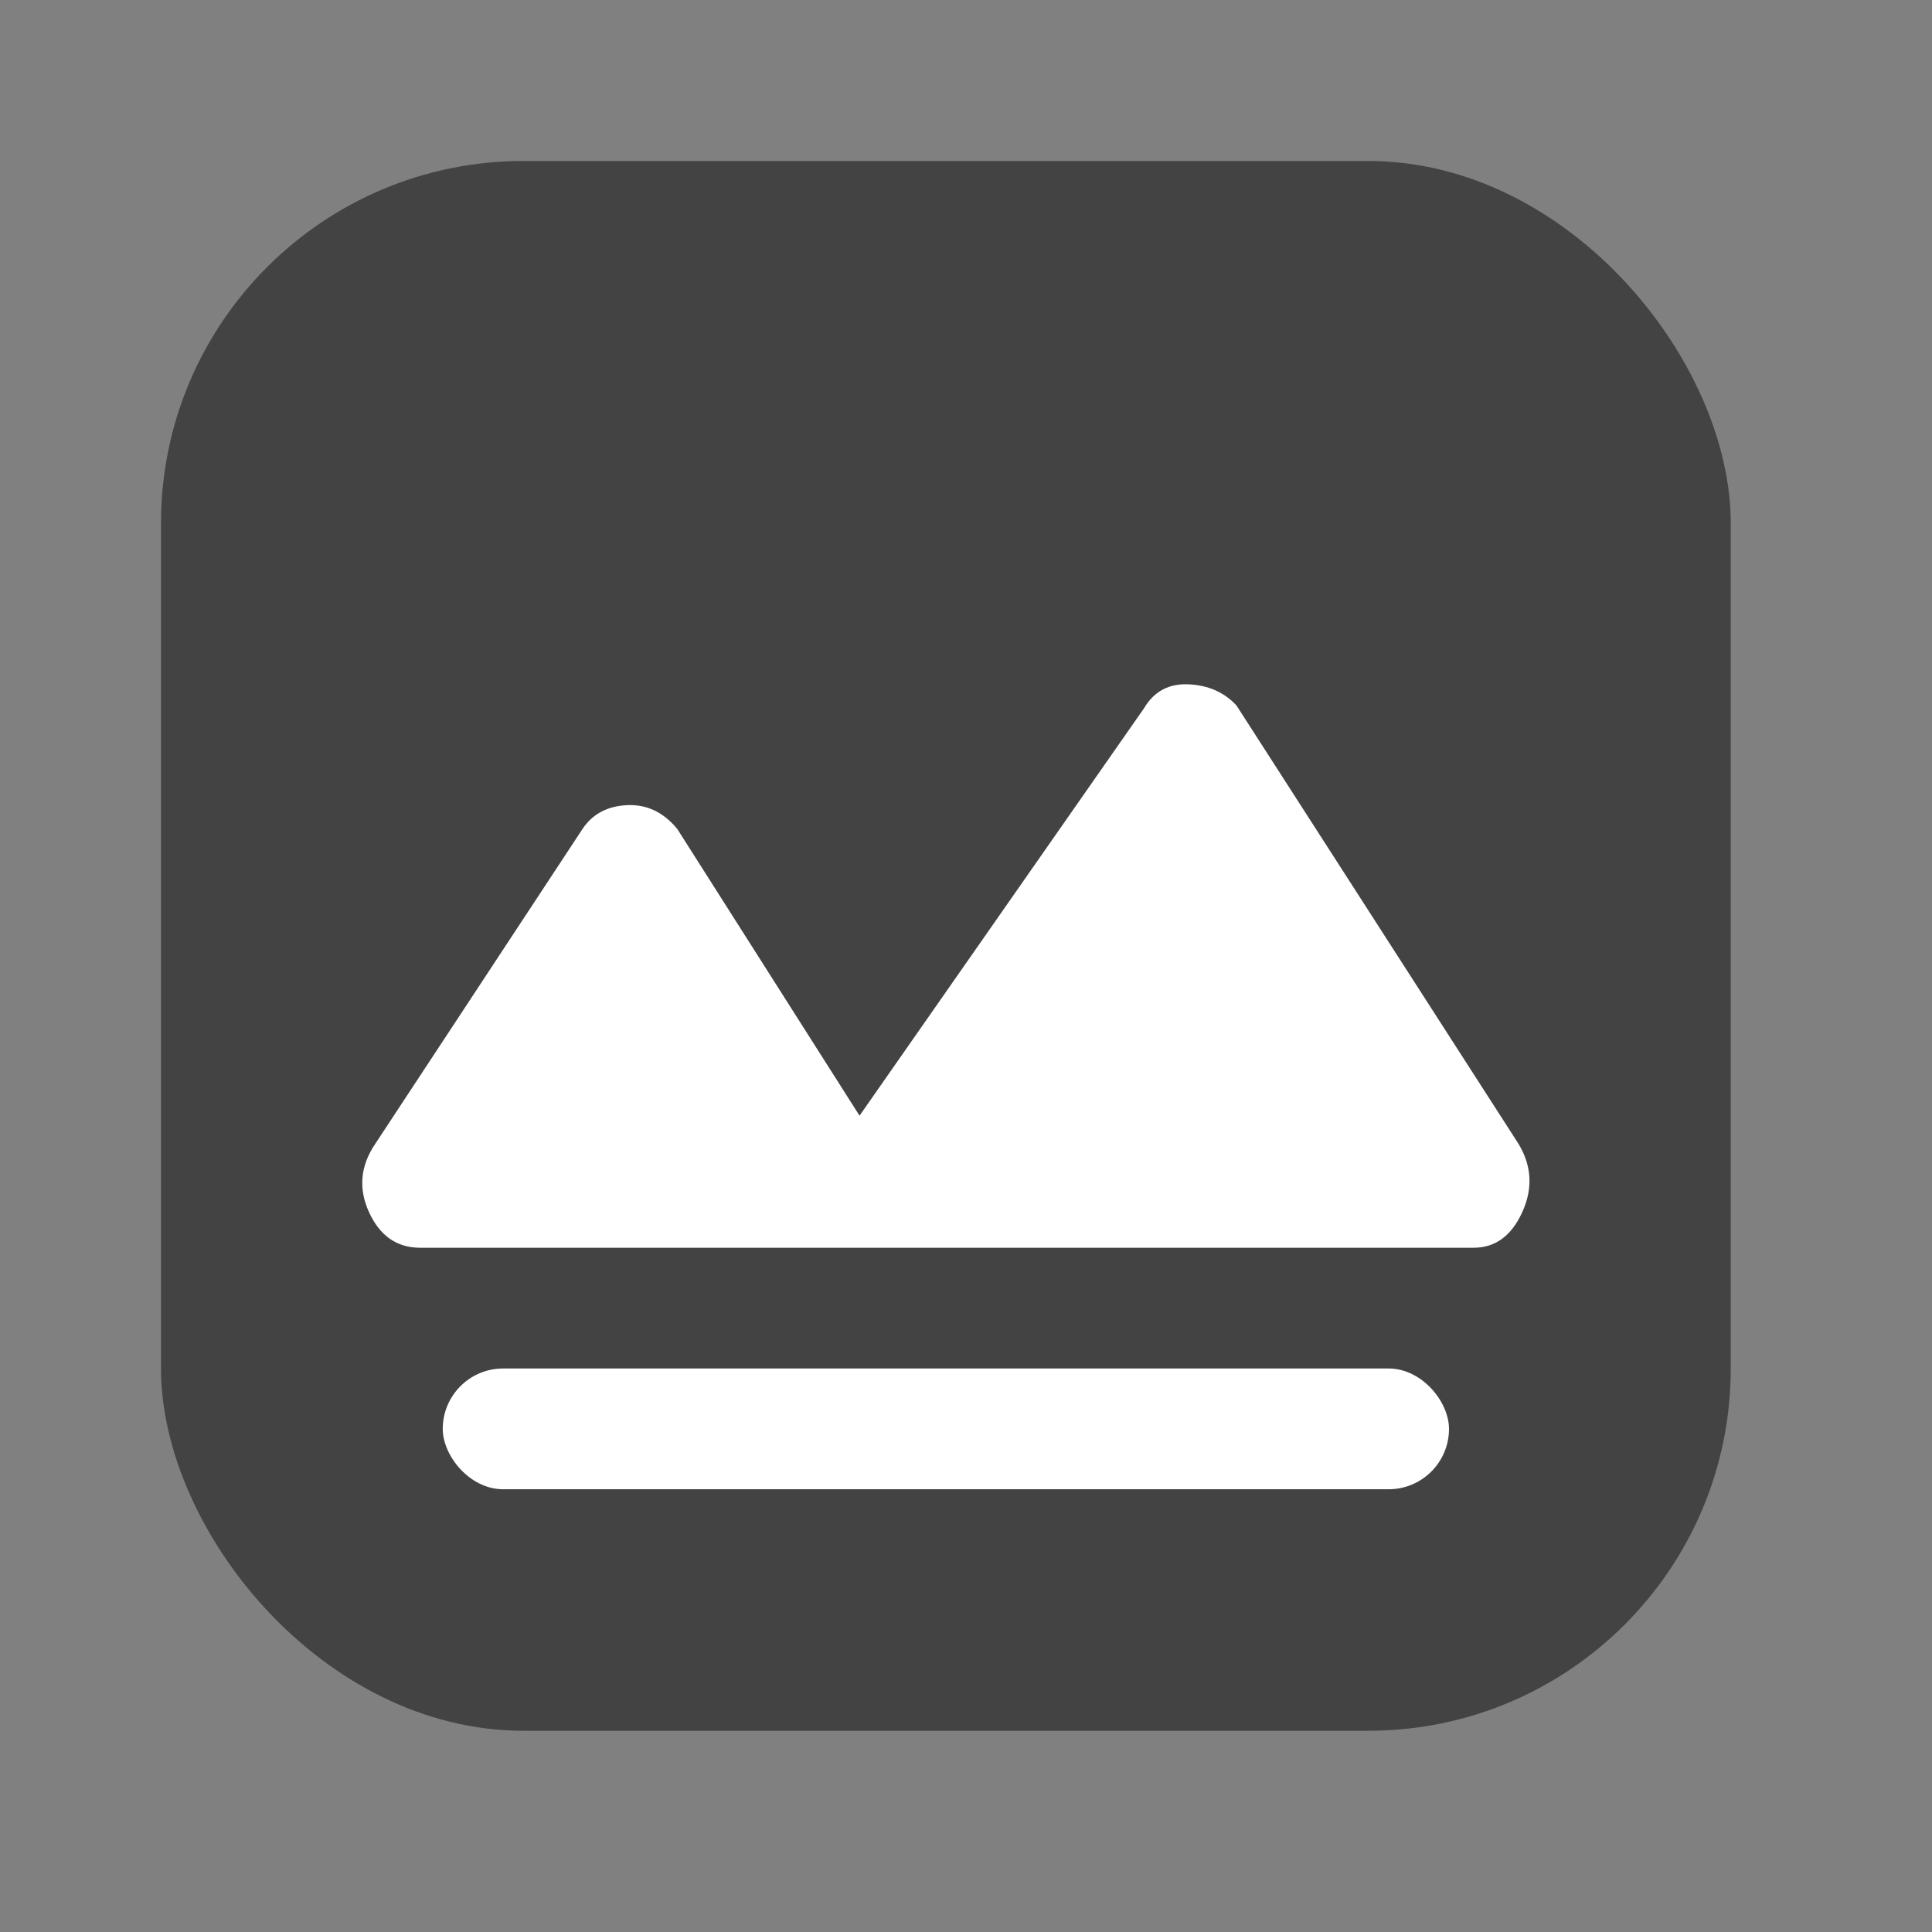 <svg width="48" height="48" viewBox="0 0 48 48" fill="none" xmlns="http://www.w3.org/2000/svg">
<rect x="0" y="0" width="48" height="48" fill="#808080" stroke="none"/>
<rect x="4" y="4" width="39" height="39" rx="9" fill="#434343"/>
<rect x="11" y="34" width="25" height="3" rx="1.5" fill="white"/>
<path d="M10.44 31H36.61C37.148 31 37.551 30.706 37.819 30.118C38.088 29.531 38.057 28.964 37.726 28.417L30.719 17.526C30.416 17.2 30.021 17.025 29.531 17.002C29.041 16.979 28.672 17.176 28.424 17.595L21.355 27.719L16.828 20.597C16.484 20.178 16.068 19.981 15.578 20.004C15.088 20.027 14.719 20.225 14.471 20.597L9.324 28.417C8.952 28.964 8.9 29.531 9.169 30.118C9.438 30.706 9.862 31 10.44 31Z" fill="white"/>
</svg>
